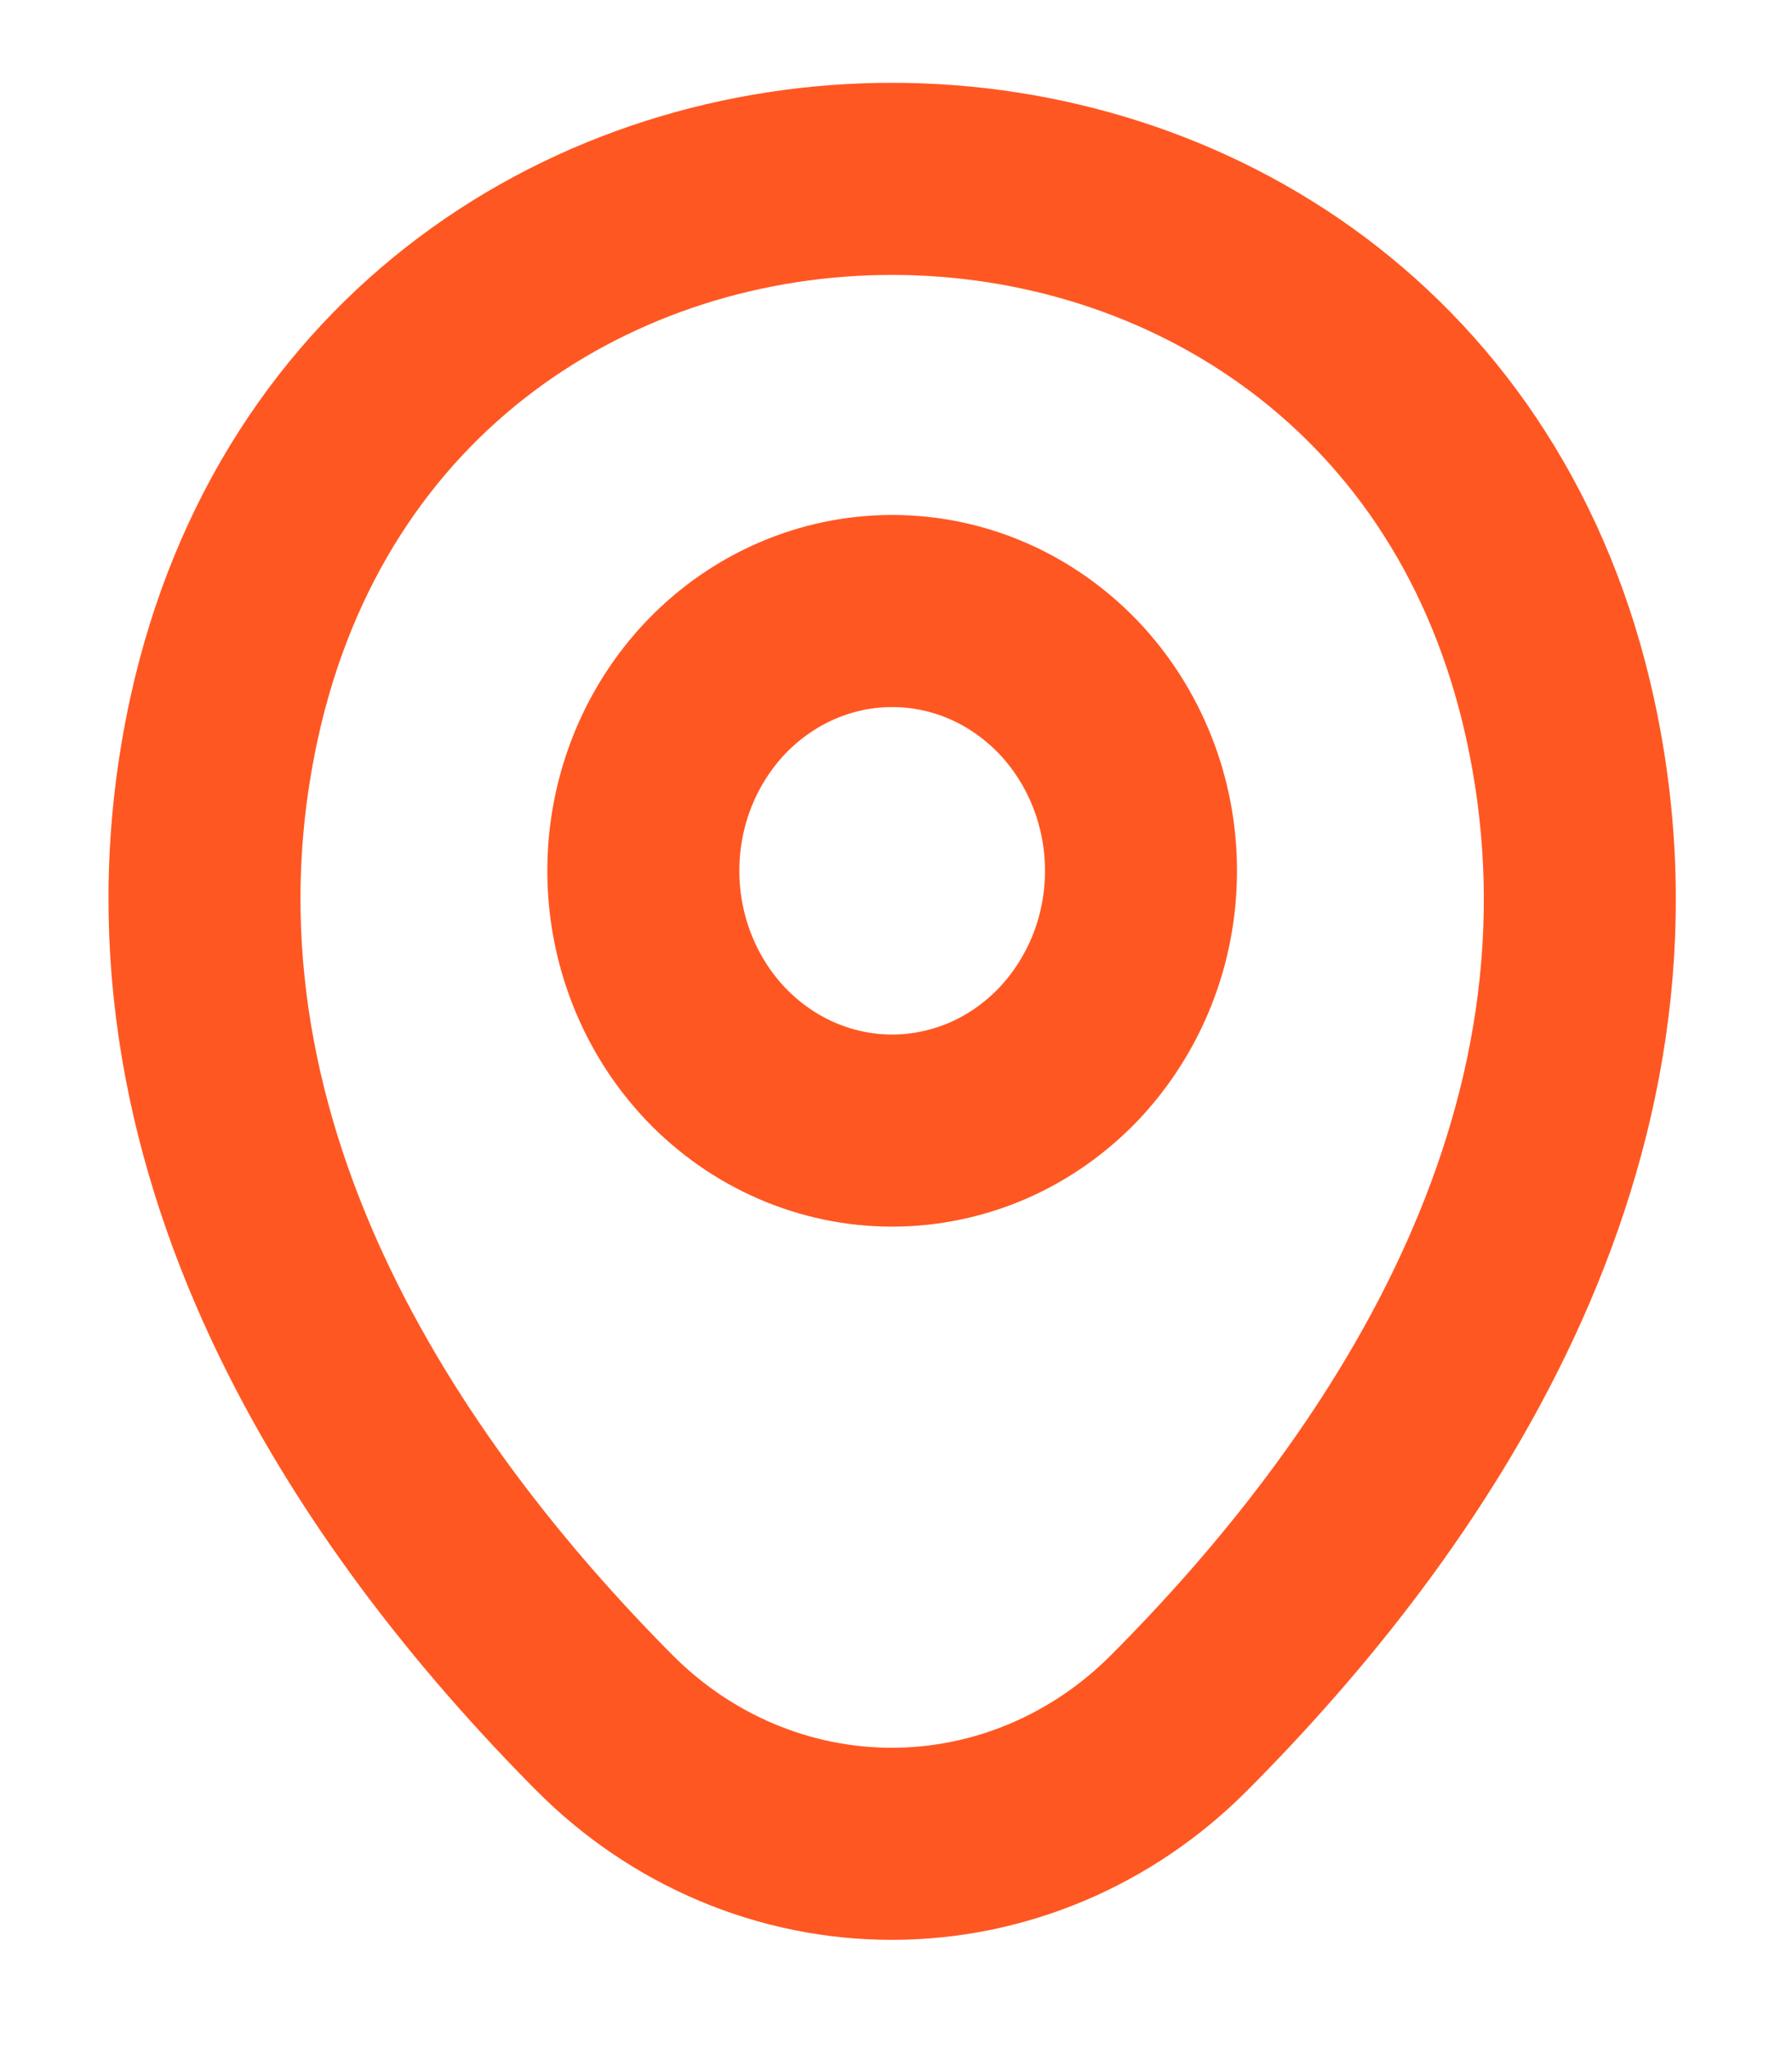 <svg width="14" height="16" viewBox="0 0 14 16" fill="none" xmlns="http://www.w3.org/2000/svg">
<path d="M6.97 8.828C7.225 8.828 7.478 8.775 7.714 8.674C7.95 8.572 8.164 8.422 8.345 8.234C8.525 8.045 8.668 7.822 8.766 7.576C8.864 7.33 8.914 7.066 8.914 6.799C8.914 6.533 8.864 6.269 8.766 6.023C8.668 5.777 8.525 5.553 8.345 5.365C8.164 5.177 7.95 5.027 7.714 4.925C7.478 4.823 7.225 4.771 6.97 4.771C6.454 4.771 5.96 4.985 5.595 5.365C5.231 5.746 5.026 6.261 5.026 6.799C5.026 7.337 5.231 7.853 5.595 8.234C5.96 8.614 6.454 8.828 6.97 8.828Z" stroke="#FF5722" stroke-width="1.5"/>
<path d="M1.749 5.616C2.976 -0.014 10.97 -0.008 12.191 5.623C12.908 8.926 10.939 11.721 9.213 13.451C8.61 14.058 7.805 14.397 6.967 14.397C6.129 14.397 5.324 14.058 4.721 13.451C3.001 11.721 1.032 8.919 1.749 5.616Z" stroke="#FF5722" stroke-width="1.5"/>
</svg>
